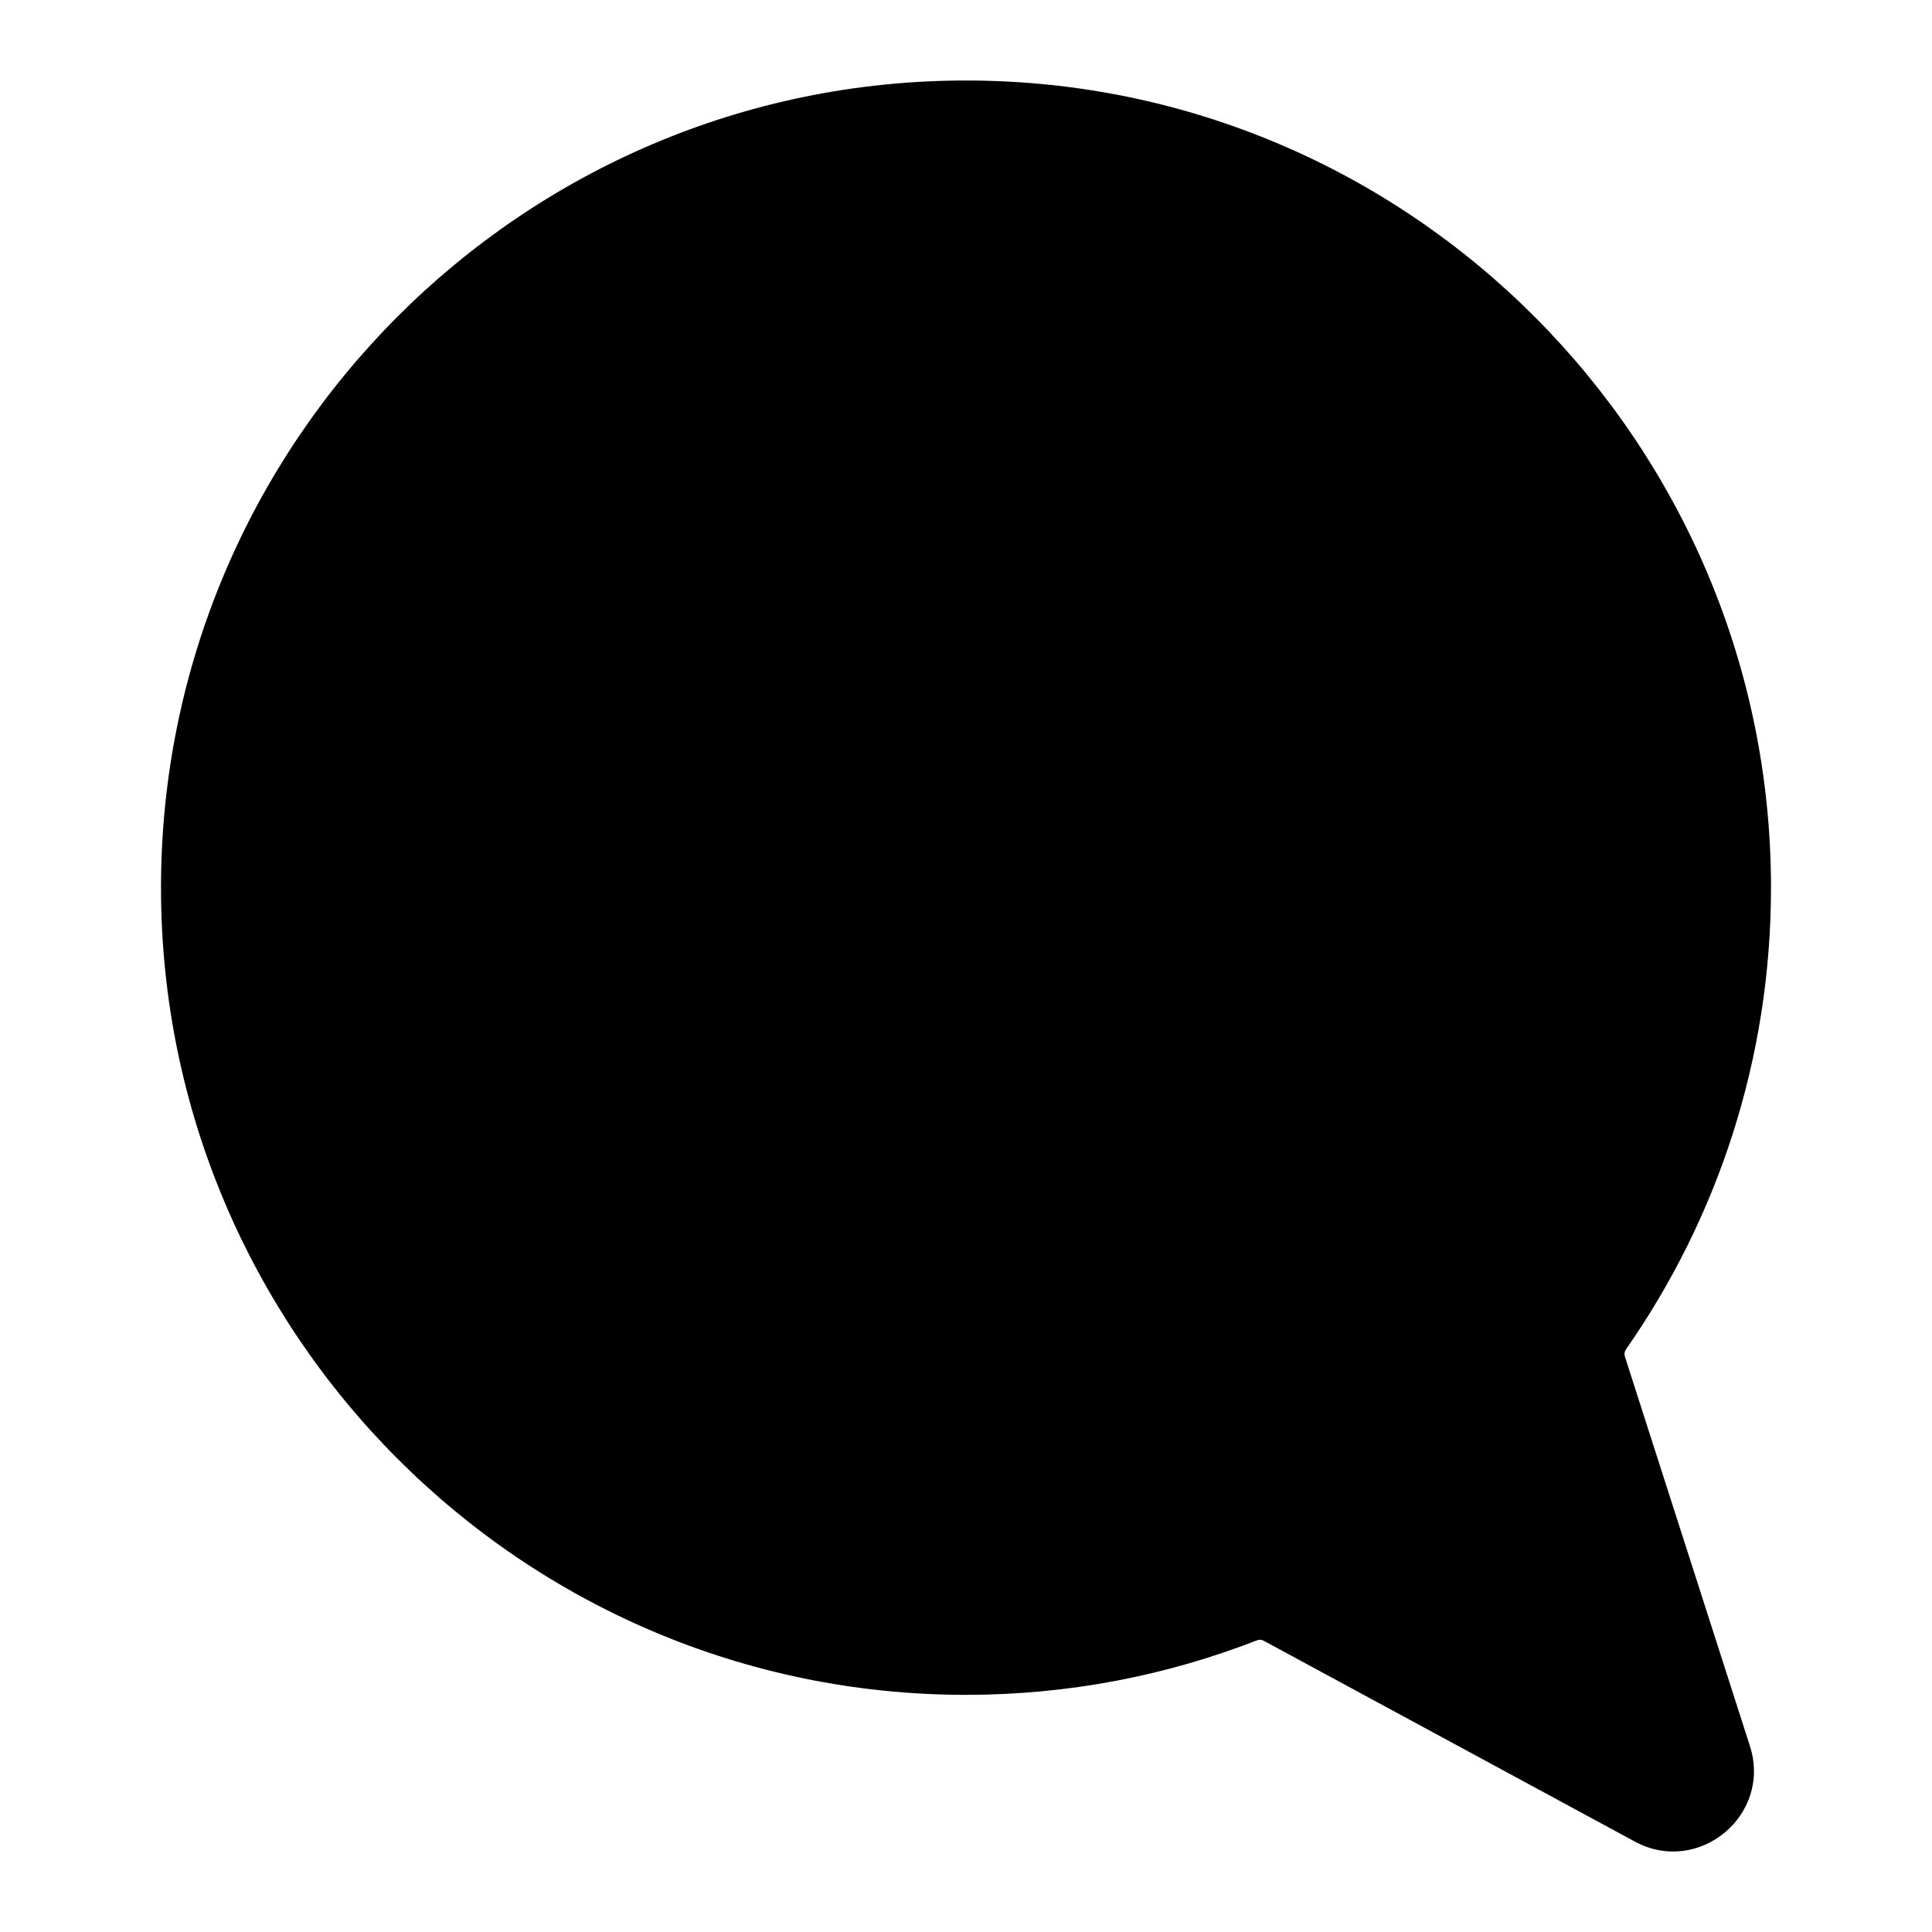 <svg width="24" height="24" viewBox="0 0 24 24" fill="none" xmlns="http://www.w3.org/2000/svg">
<path d="M12 1C6.477 1 2 5.504 2 11.027C2 16.55 6.477 21.054 12 21.054C13.274 21.054 14.493 20.814 15.614 20.377C15.642 20.366 15.672 20.368 15.698 20.382L20.309 22.877C21.102 23.305 22.014 22.548 21.738 21.689L20.185 16.852C20.175 16.822 20.18 16.789 20.198 16.763C21.334 15.136 22 13.157 22 11.027C22 5.504 17.523 1 12 1Z" fill="black"/>
</svg>
